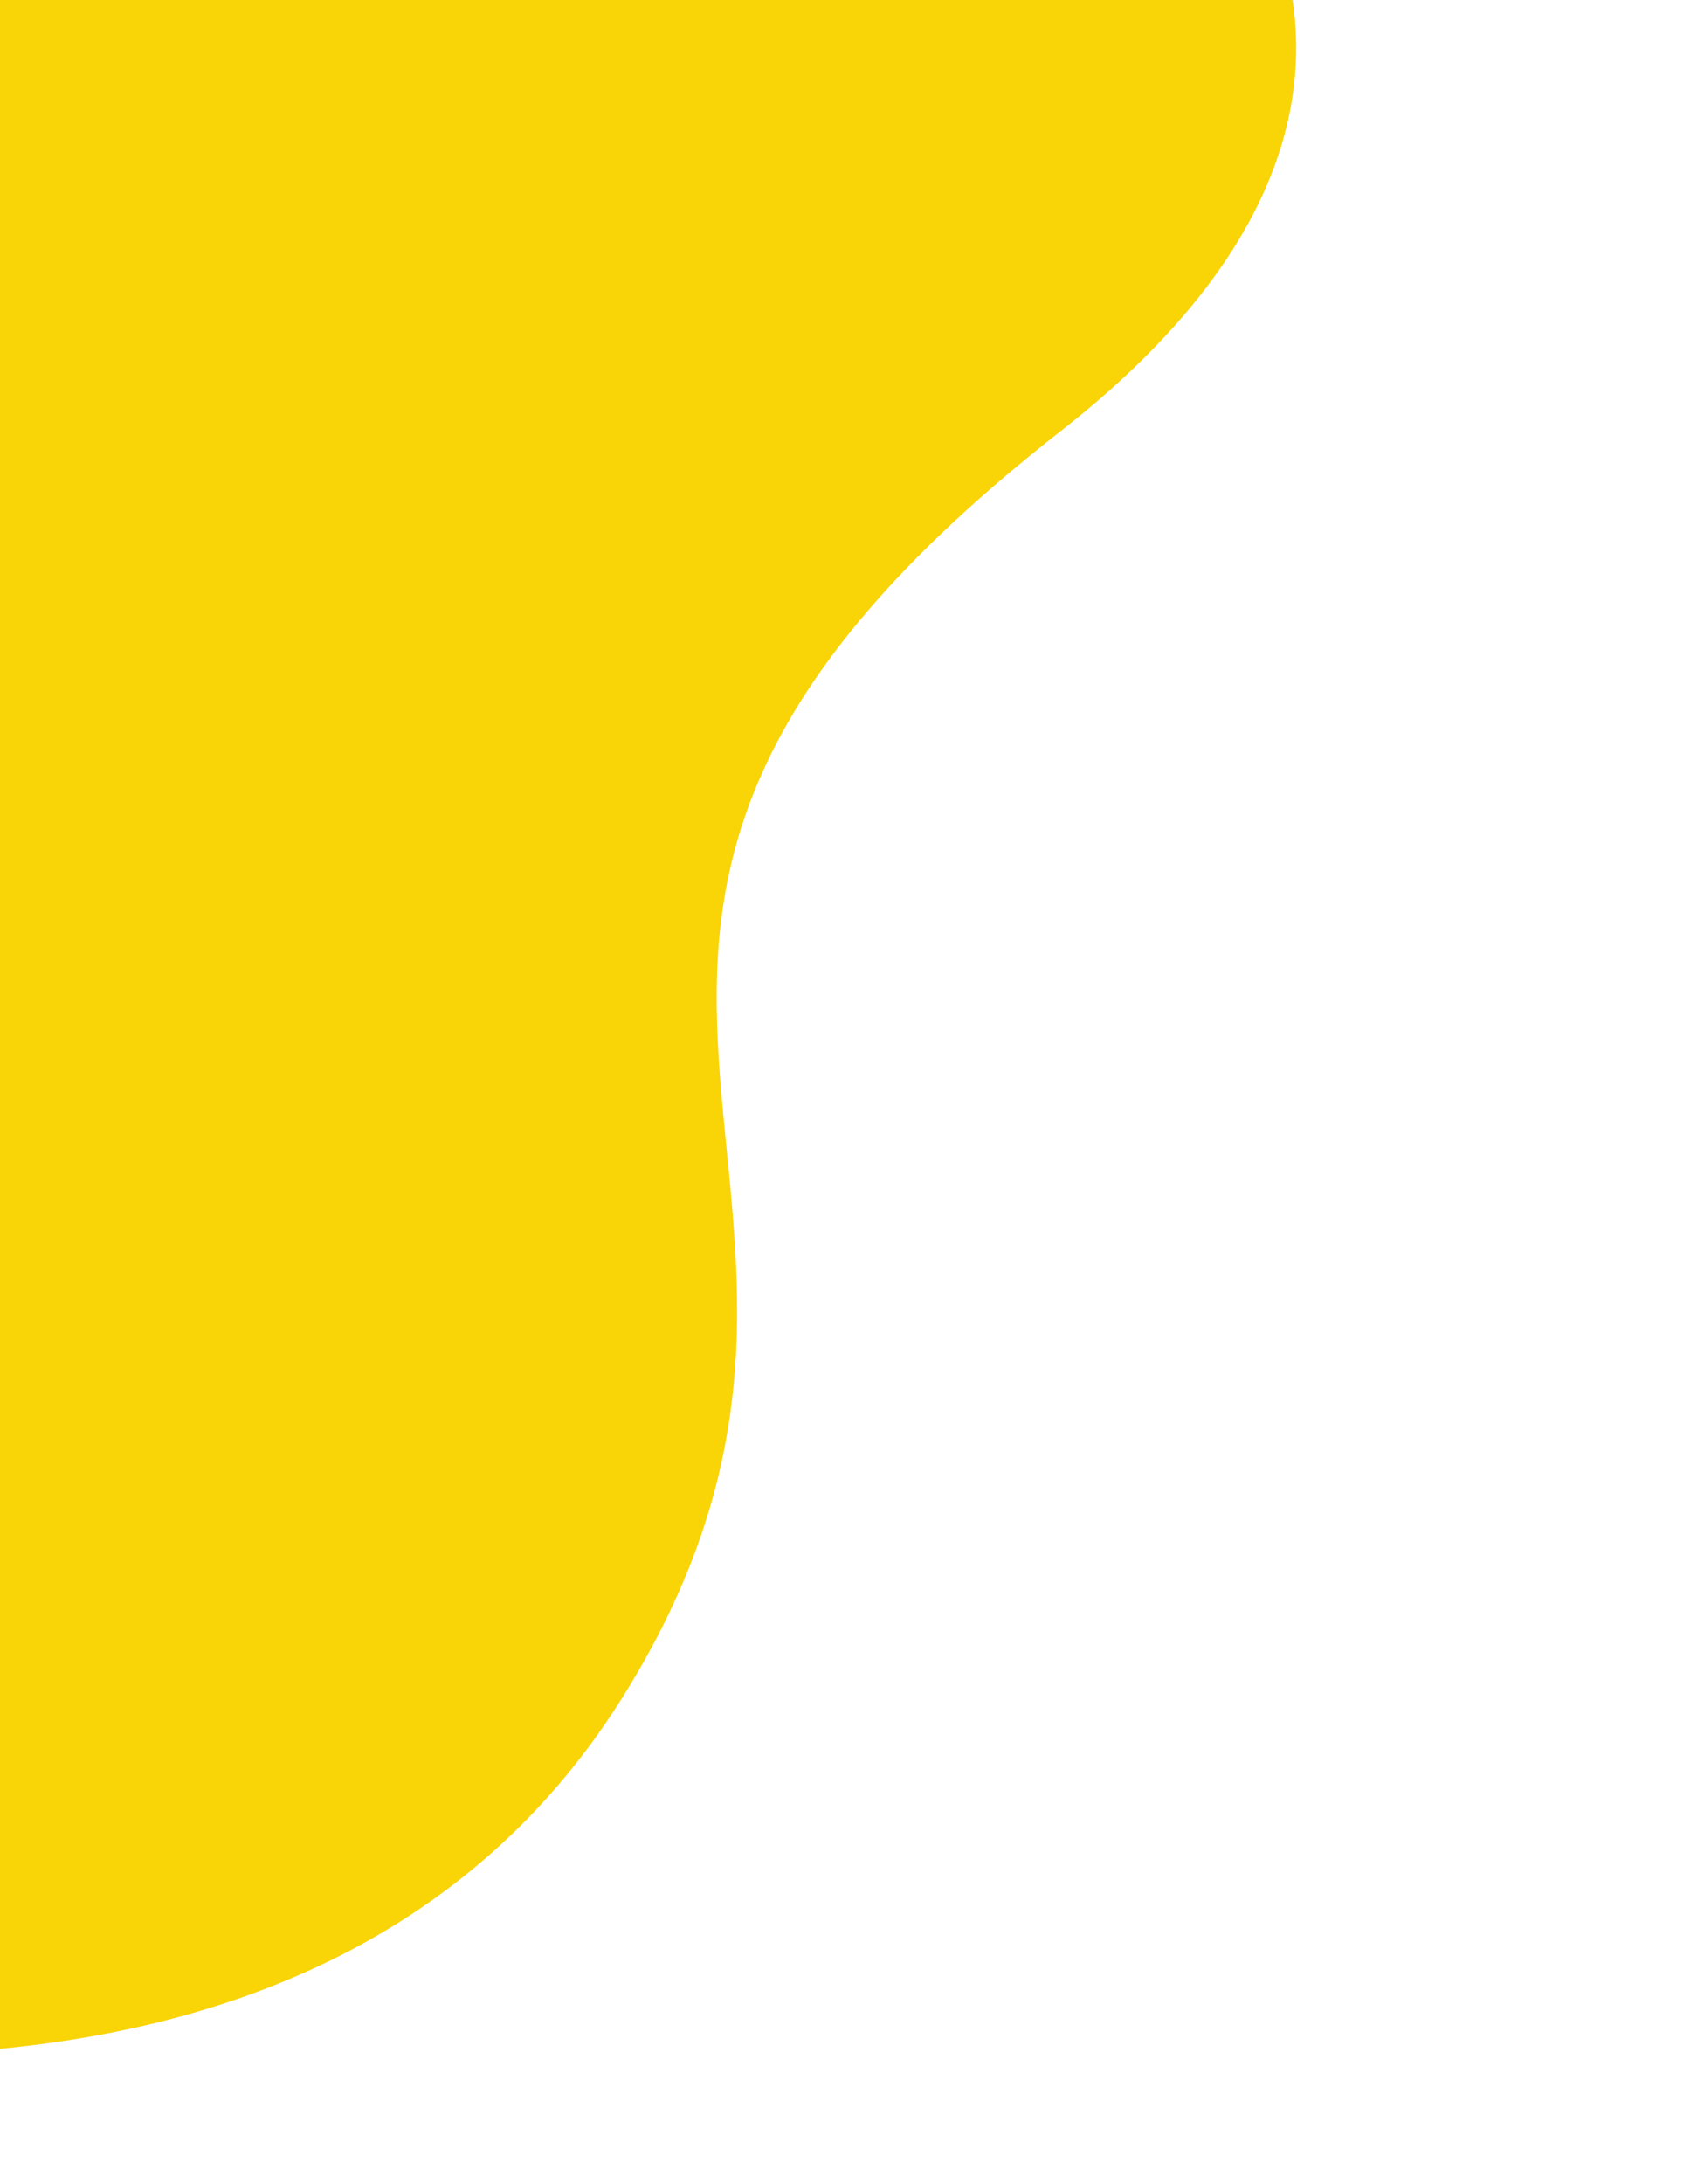 <svg width="285" height="365" fill="none" xmlns="http://www.w3.org/2000/svg"><path d="M177.356 72.094C264.457 4.07 193.019-66.445 100.862-85.401-61.792-104.06-139.549-9.321-158.096 40.382c21.191 99.375 65.664 297.972 74.035 297.367 10.464-.757 133.734 32.637 188.083-53.913 54.349-86.55-35.543-126.713 73.334-211.743z" fill="#F9D407"/></svg>